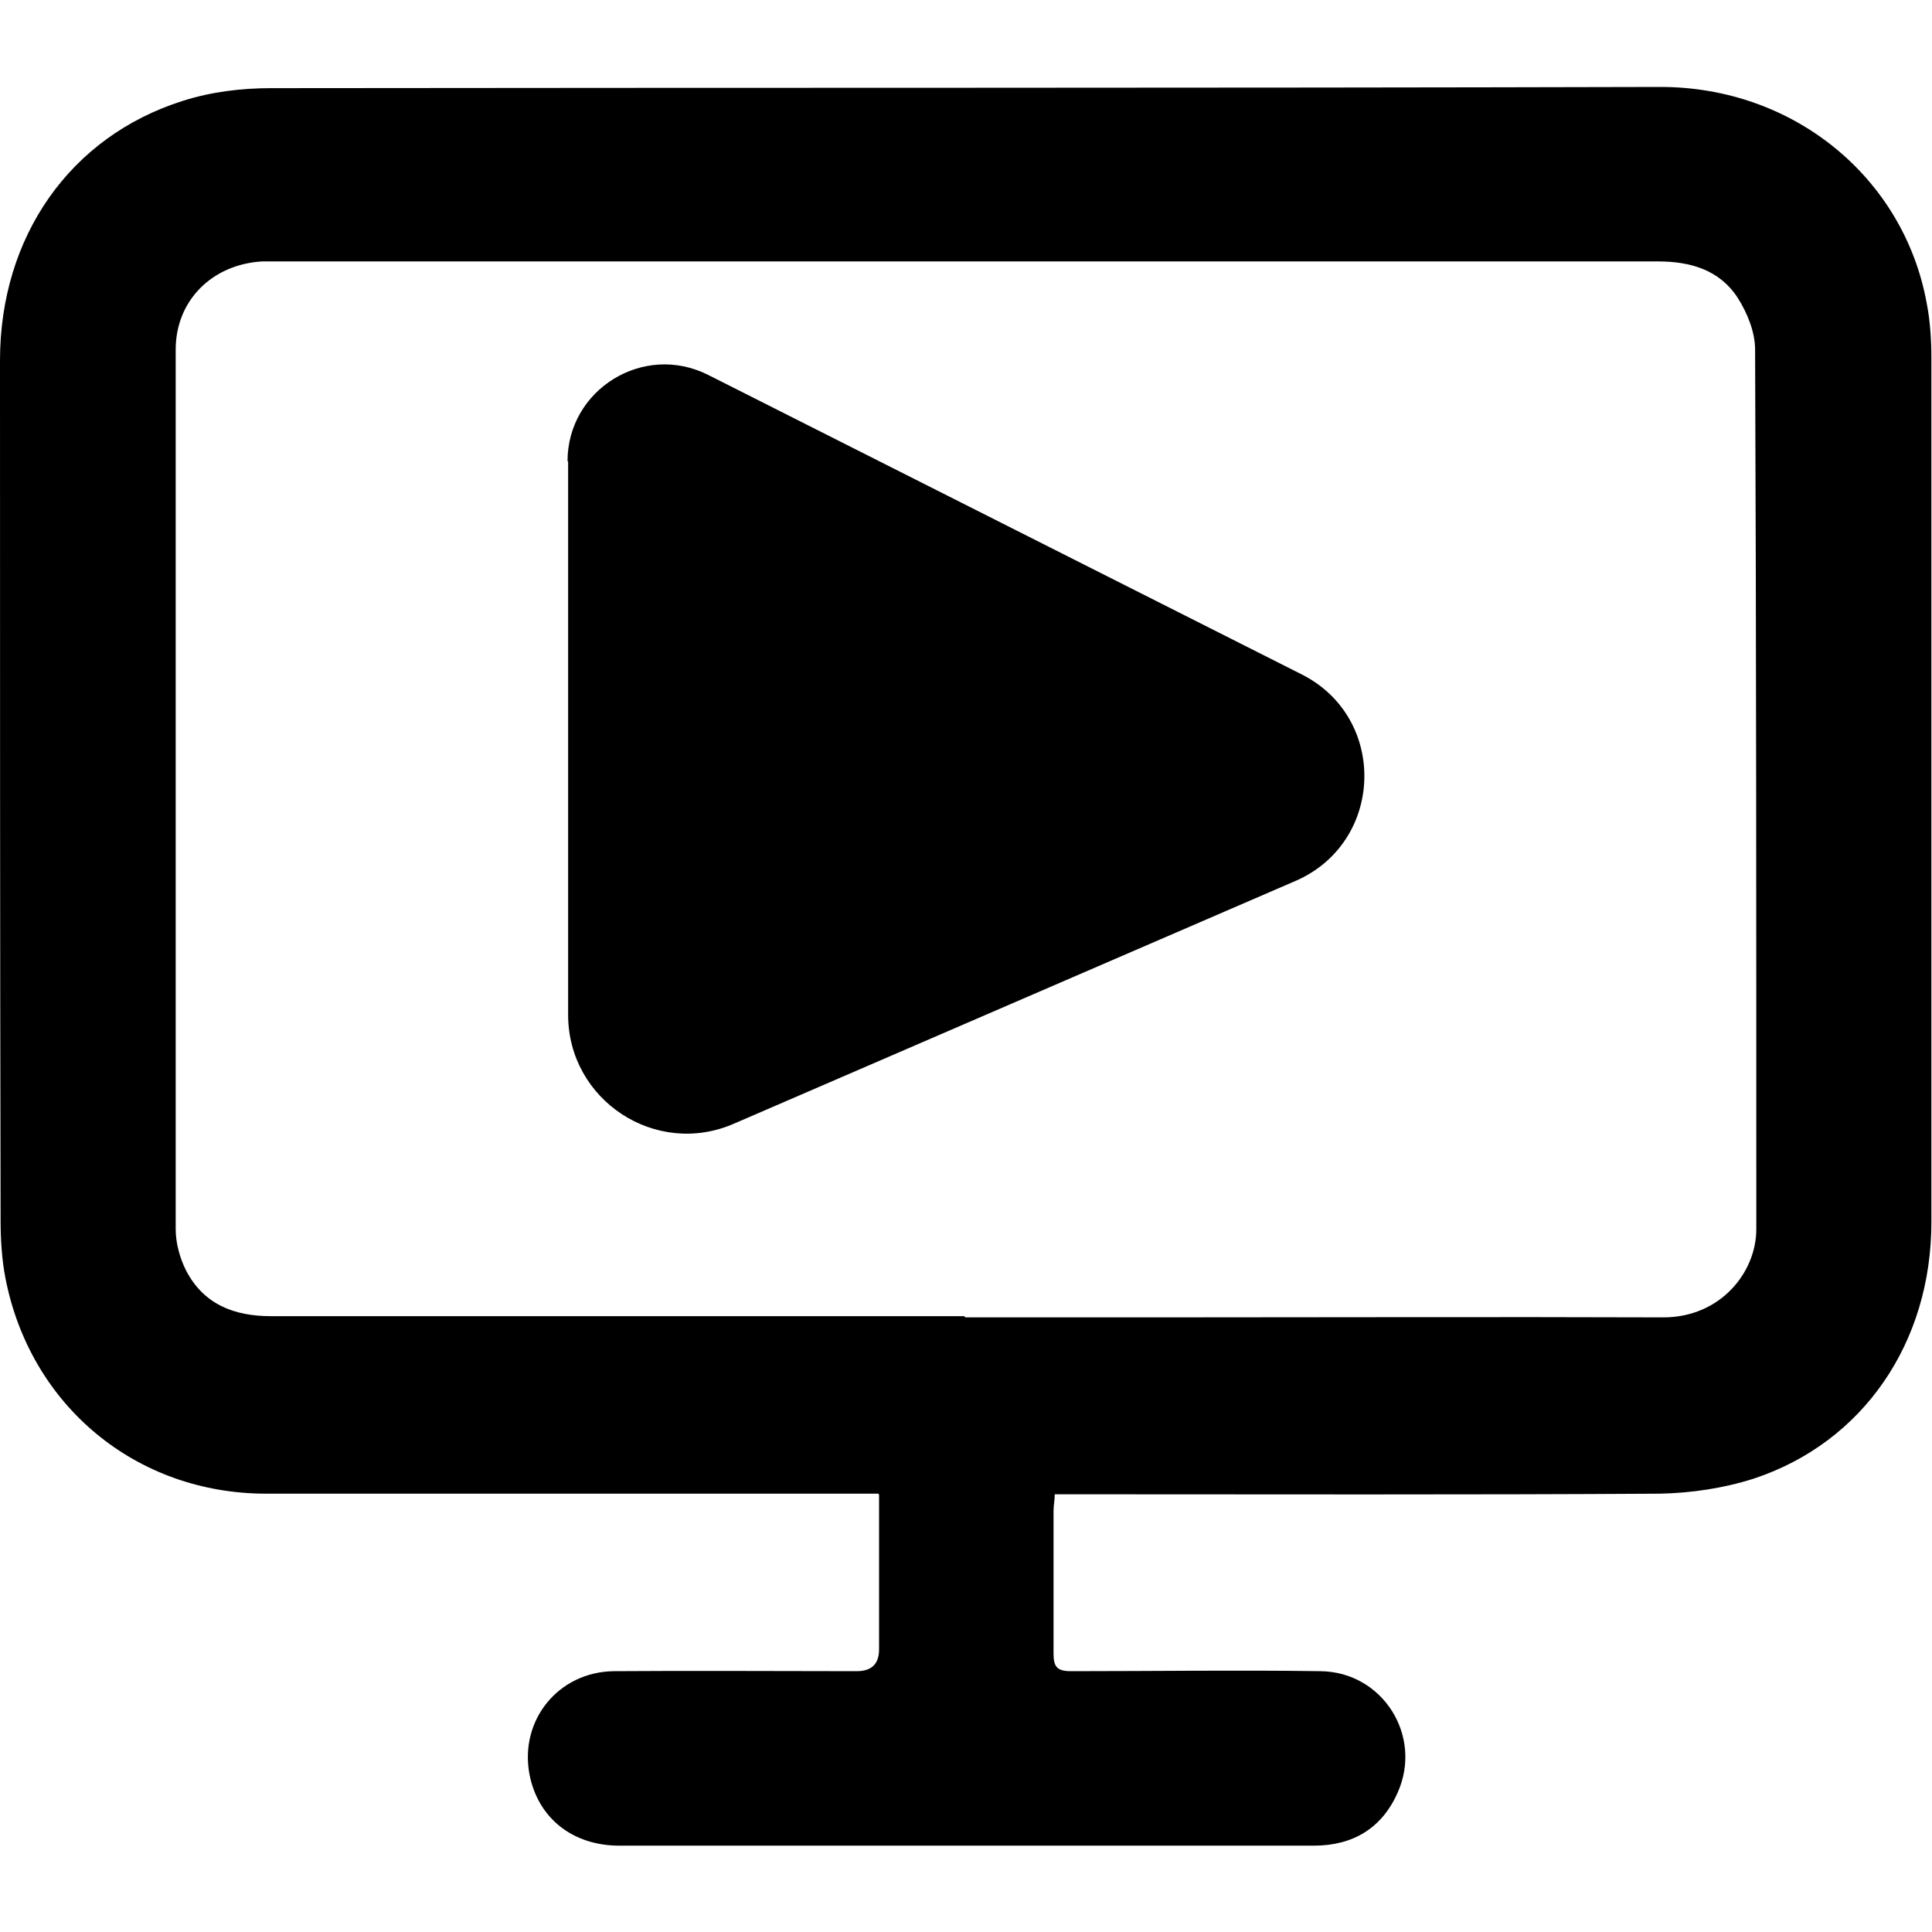 <?xml version="1.0" encoding="UTF-8"?>
<svg id="Layer_1" data-name="Layer 1" xmlns="http://www.w3.org/2000/svg" viewBox="0 0 32 32">
  <path d="M14.55,24.74c-.16,0-.26,0-.37,0-3.26,0-6.52,0-9.77,0-2.16,0-3.91-1.46-4.32-3.57-.06-.31-.08-.64-.08-.95C0,15.46,0,10.71,0,5.97,0,3.92,1.16,2.26,3.03,1.67c.47-.15,.97-.21,1.46-.21,7.67-.01,15.34,0,23.01-.02,2.22,0,4.03,1.51,4.41,3.57,.06,.3,.08,.62,.08,.93,0,4.77,0,9.53,0,14.3,0,2-1.13,3.65-2.94,4.25-.5,.16-1.04,.24-1.56,.25-3.22,.02-6.44,.01-9.67,.01h-.35c0,.1-.02,.18-.02,.27,0,.79,0,1.58,0,2.37,0,.22,.06,.29,.29,.29,1.38,0,2.75-.02,4.13,0,1.03,.01,1.7,1.07,1.28,2.01-.26,.59-.74,.88-1.39,.88-1.58,0-3.16,0-4.74,0-2.25,0-4.51,0-6.76,0-.78,0-1.35-.46-1.49-1.18-.17-.9,.48-1.7,1.4-1.71,1.34-.01,2.68,0,4.02,0q.37,0,.37-.36c0-.75,0-1.49,0-2.24v-.32Zm1.44-2.92c1.06,0,2.11,0,3.17,0,2.8,0,5.59-.01,8.39,0,.95,0,1.54-.75,1.54-1.46,0-4.86,0-9.71-.02-14.57,0-.29-.13-.61-.29-.86-.3-.46-.78-.6-1.32-.6-7.64,0-15.29,0-22.93,0-.06,0-.12,0-.19,0-.83,.05-1.43,.65-1.43,1.46,0,4.86,0,9.71,0,14.57,0,.23,.07,.48,.17,.68,.29,.56,.79,.76,1.41,.76,3.83,0,7.65,0,11.48,0Z"/>
  <path d="M9.41,7.64v9.17c0,1.41,1.45,2.37,2.75,1.8l9.3-4.02c1.47-.64,1.53-2.7,.1-3.42L11.73,6.21c-1.07-.54-2.33,.24-2.33,1.43Z"/>
</svg>
